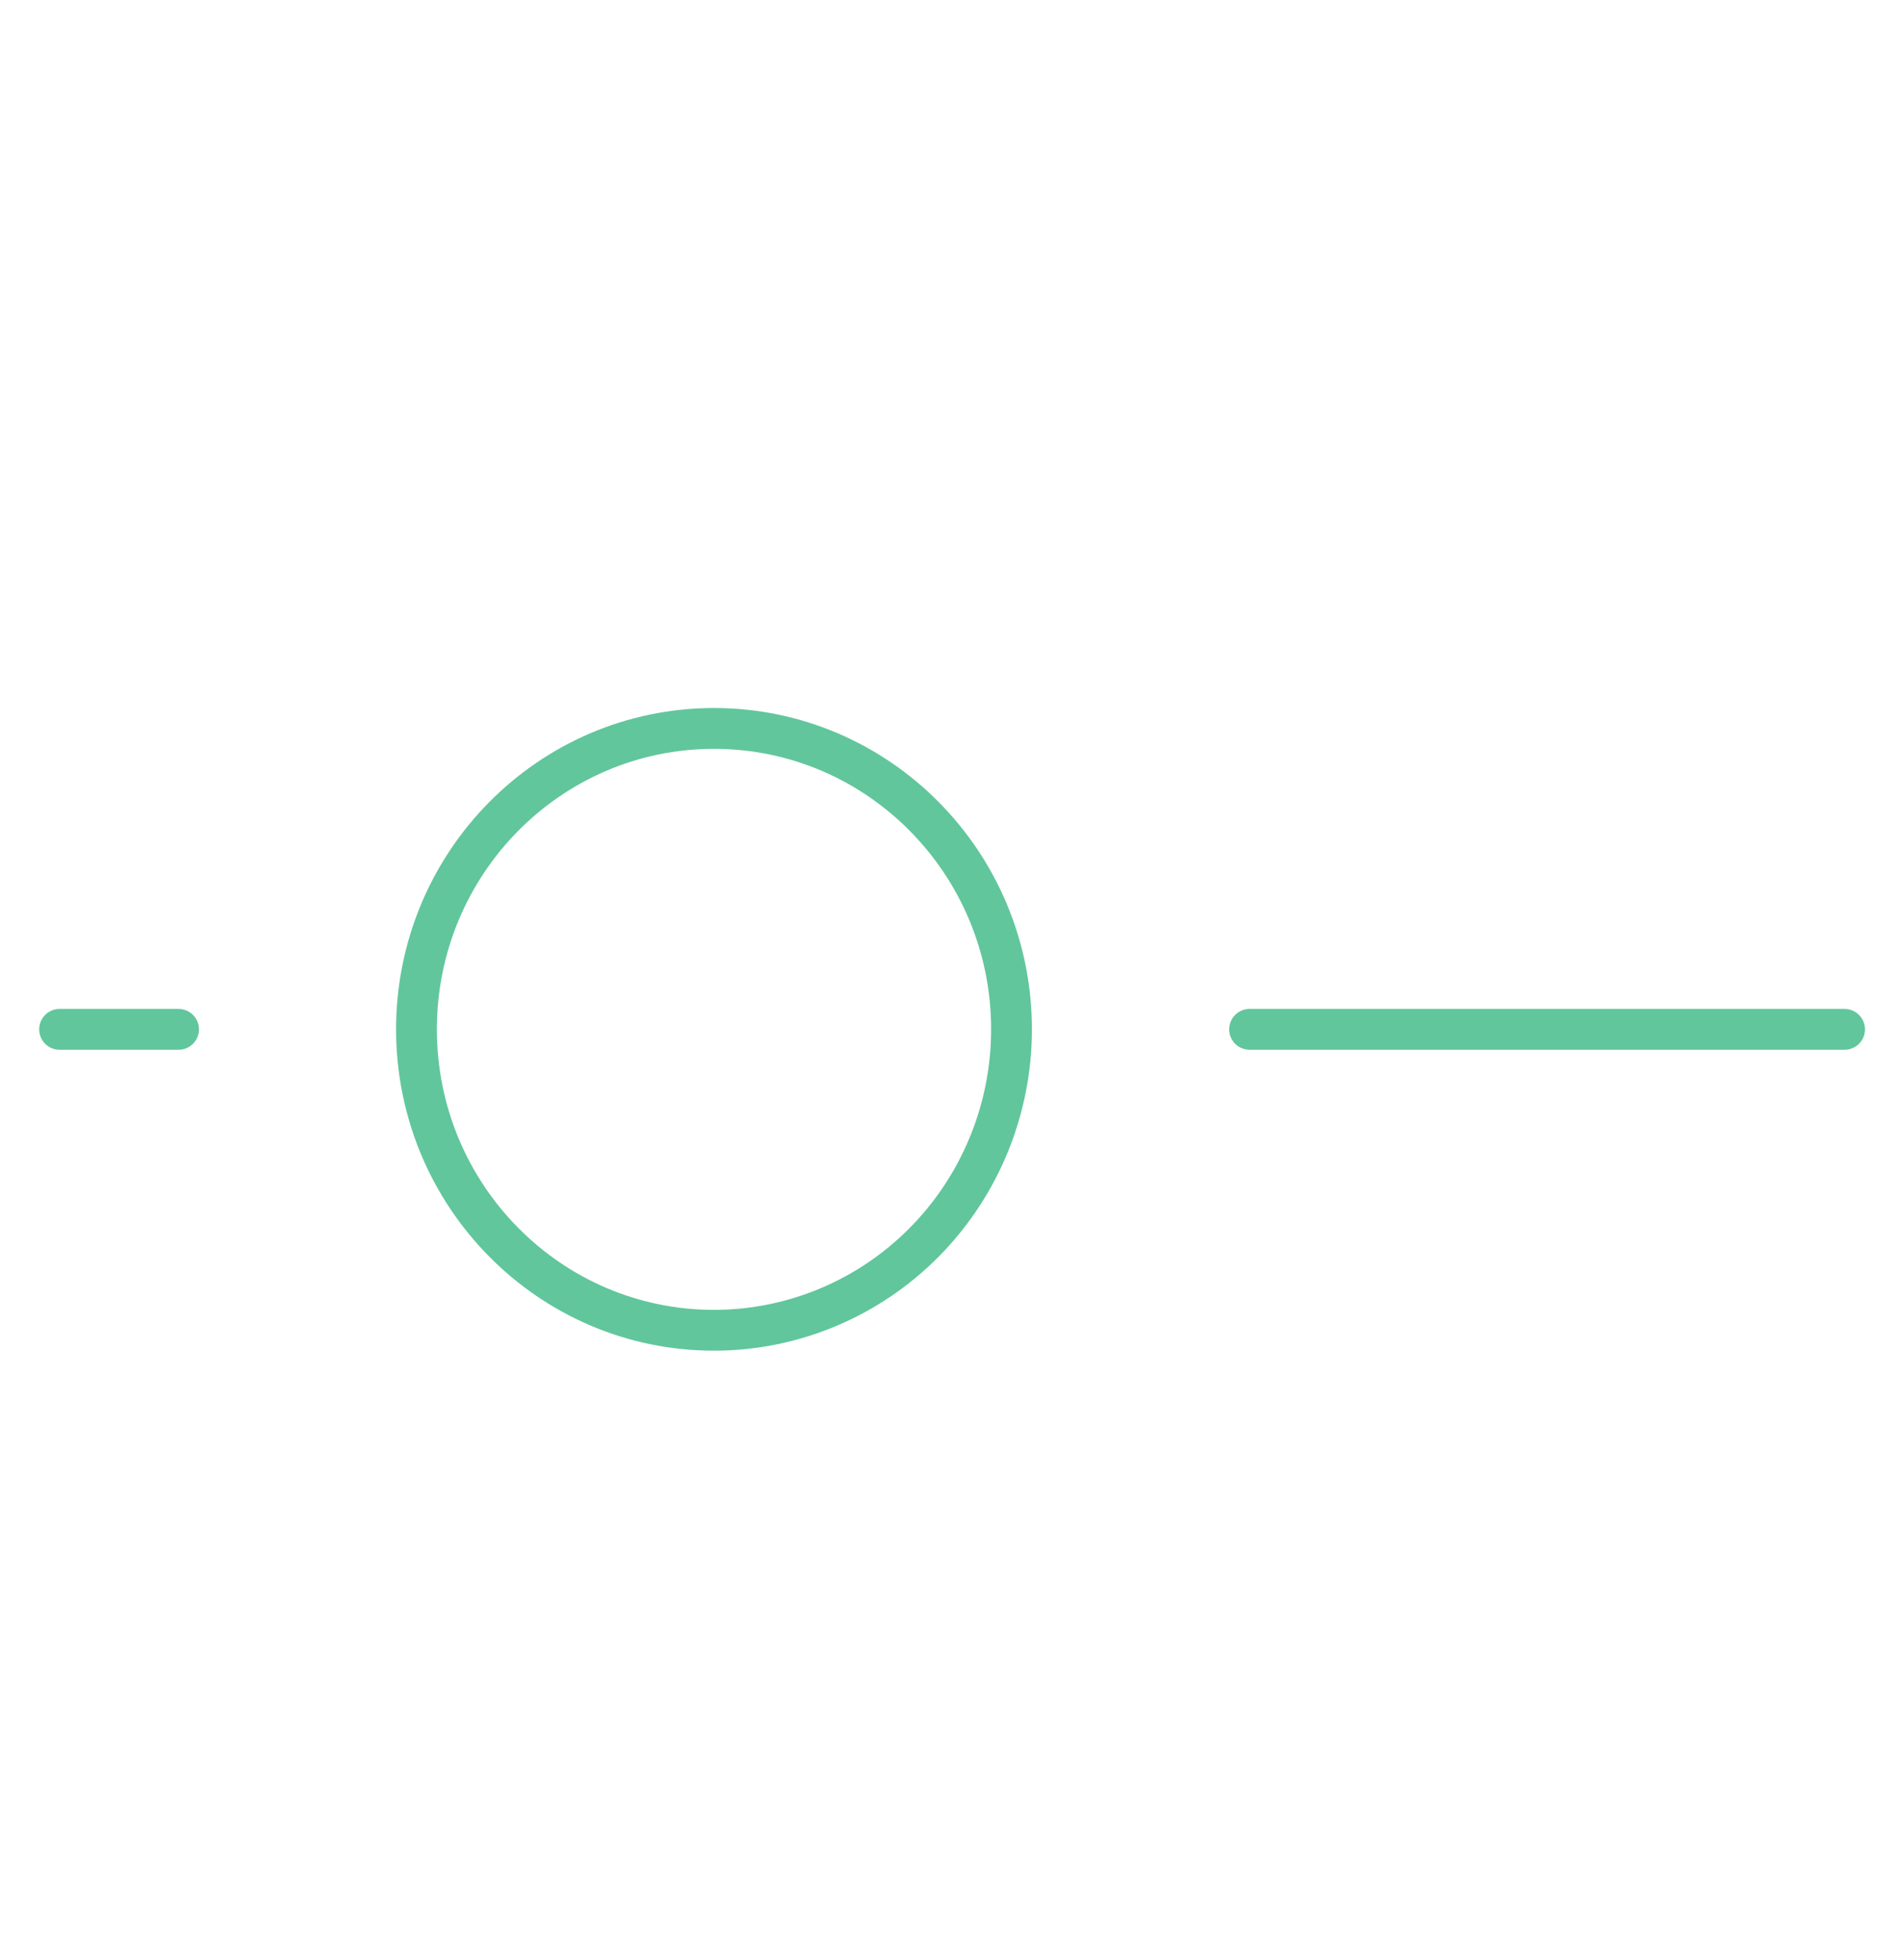 <svg width="70" height="72" viewBox="0 0 70 72" fill="none" xmlns="http://www.w3.org/2000/svg">
<path fill-rule="evenodd" clip-rule="evenodd" d="M26.25 48.884C20.209 48.884 15.312 43.933 15.312 37.826C15.312 31.719 20.209 26.768 26.25 26.768C32.291 26.768 37.188 31.719 37.188 37.826C37.188 40.759 36.035 43.572 33.984 45.645C31.933 47.719 29.151 48.884 26.25 48.884Z" stroke="#61C69C" stroke-width="1.5" stroke-linecap="round" stroke-linejoin="round"/>
<path d="M2.19 37.826H6.565" stroke="#61C69C" stroke-width="1.5" stroke-linecap="round" stroke-linejoin="round"/>
<path d="M45.94 37.826H67.815" stroke="#61C69C" stroke-width="1.5" stroke-linecap="round" stroke-linejoin="round"/>
</svg>
